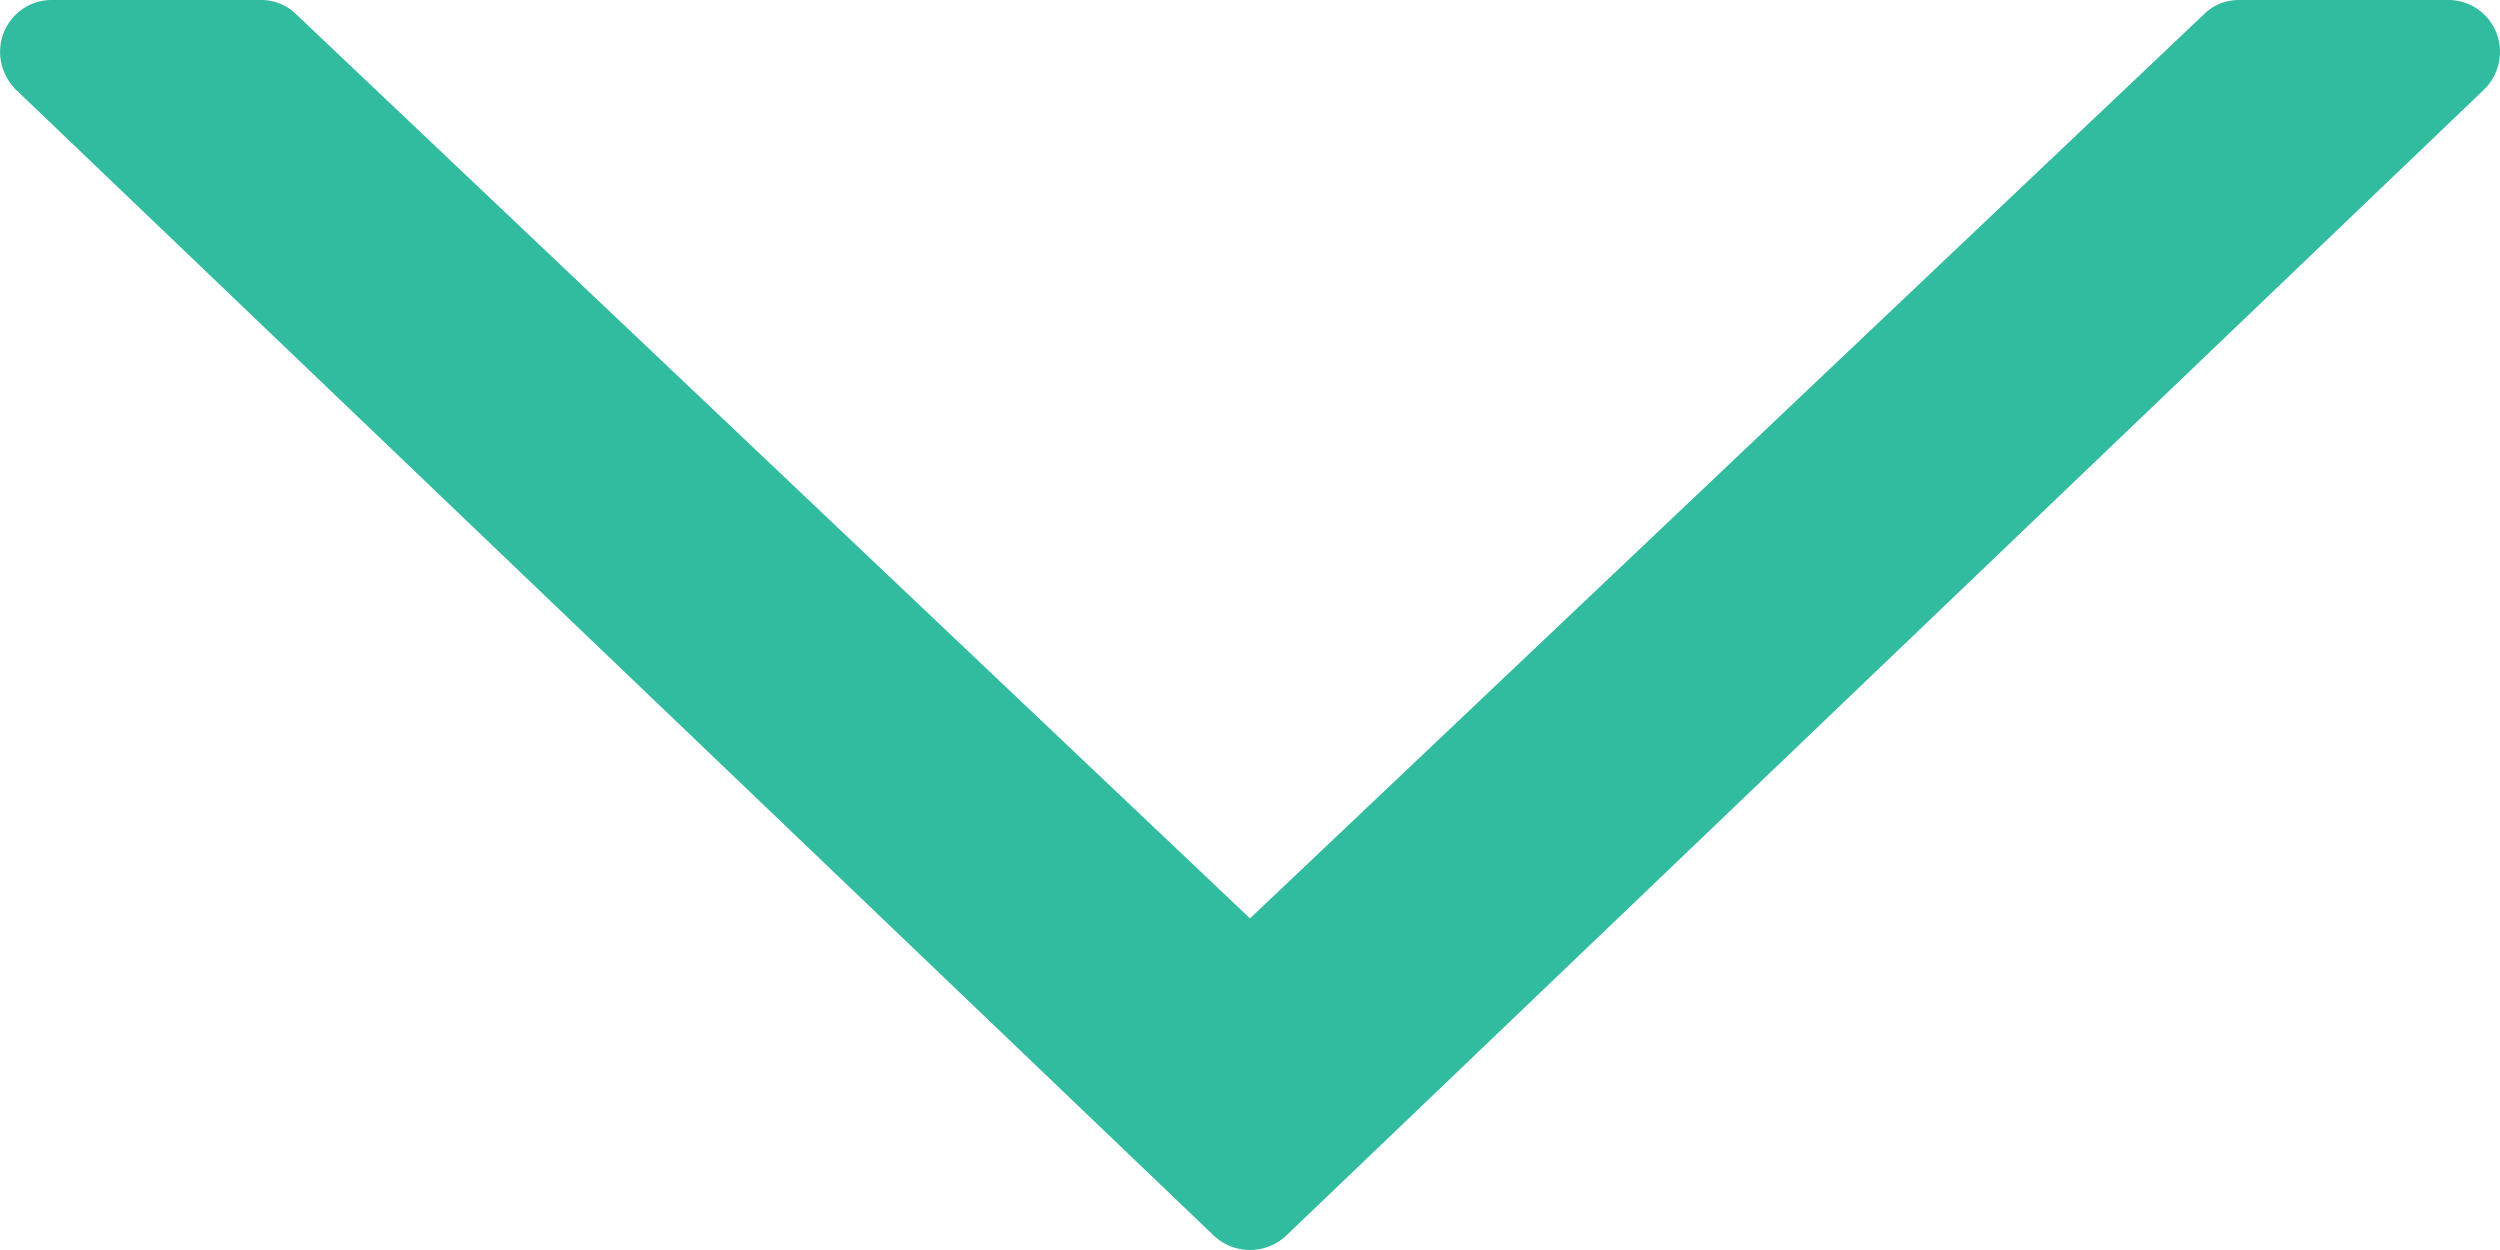 <svg xmlns="http://www.w3.org/2000/svg" width="22" height="11" viewBox="0 0 22 11"><path fill="#31BB9F" d="M11.32 10.872L21.858.79a.465.465 0 00.111-.5.455.455 0 00-.43-.29h-1.83c-.12 0-.229.04-.319.13L11 8.082 2.611.13a.438.438 0 00-.32-.13H.461a.455.455 0 00-.46.46c0 .12.05.24.14.33L10.68 10.872c.18.17.46.17.64 0z"/></svg>